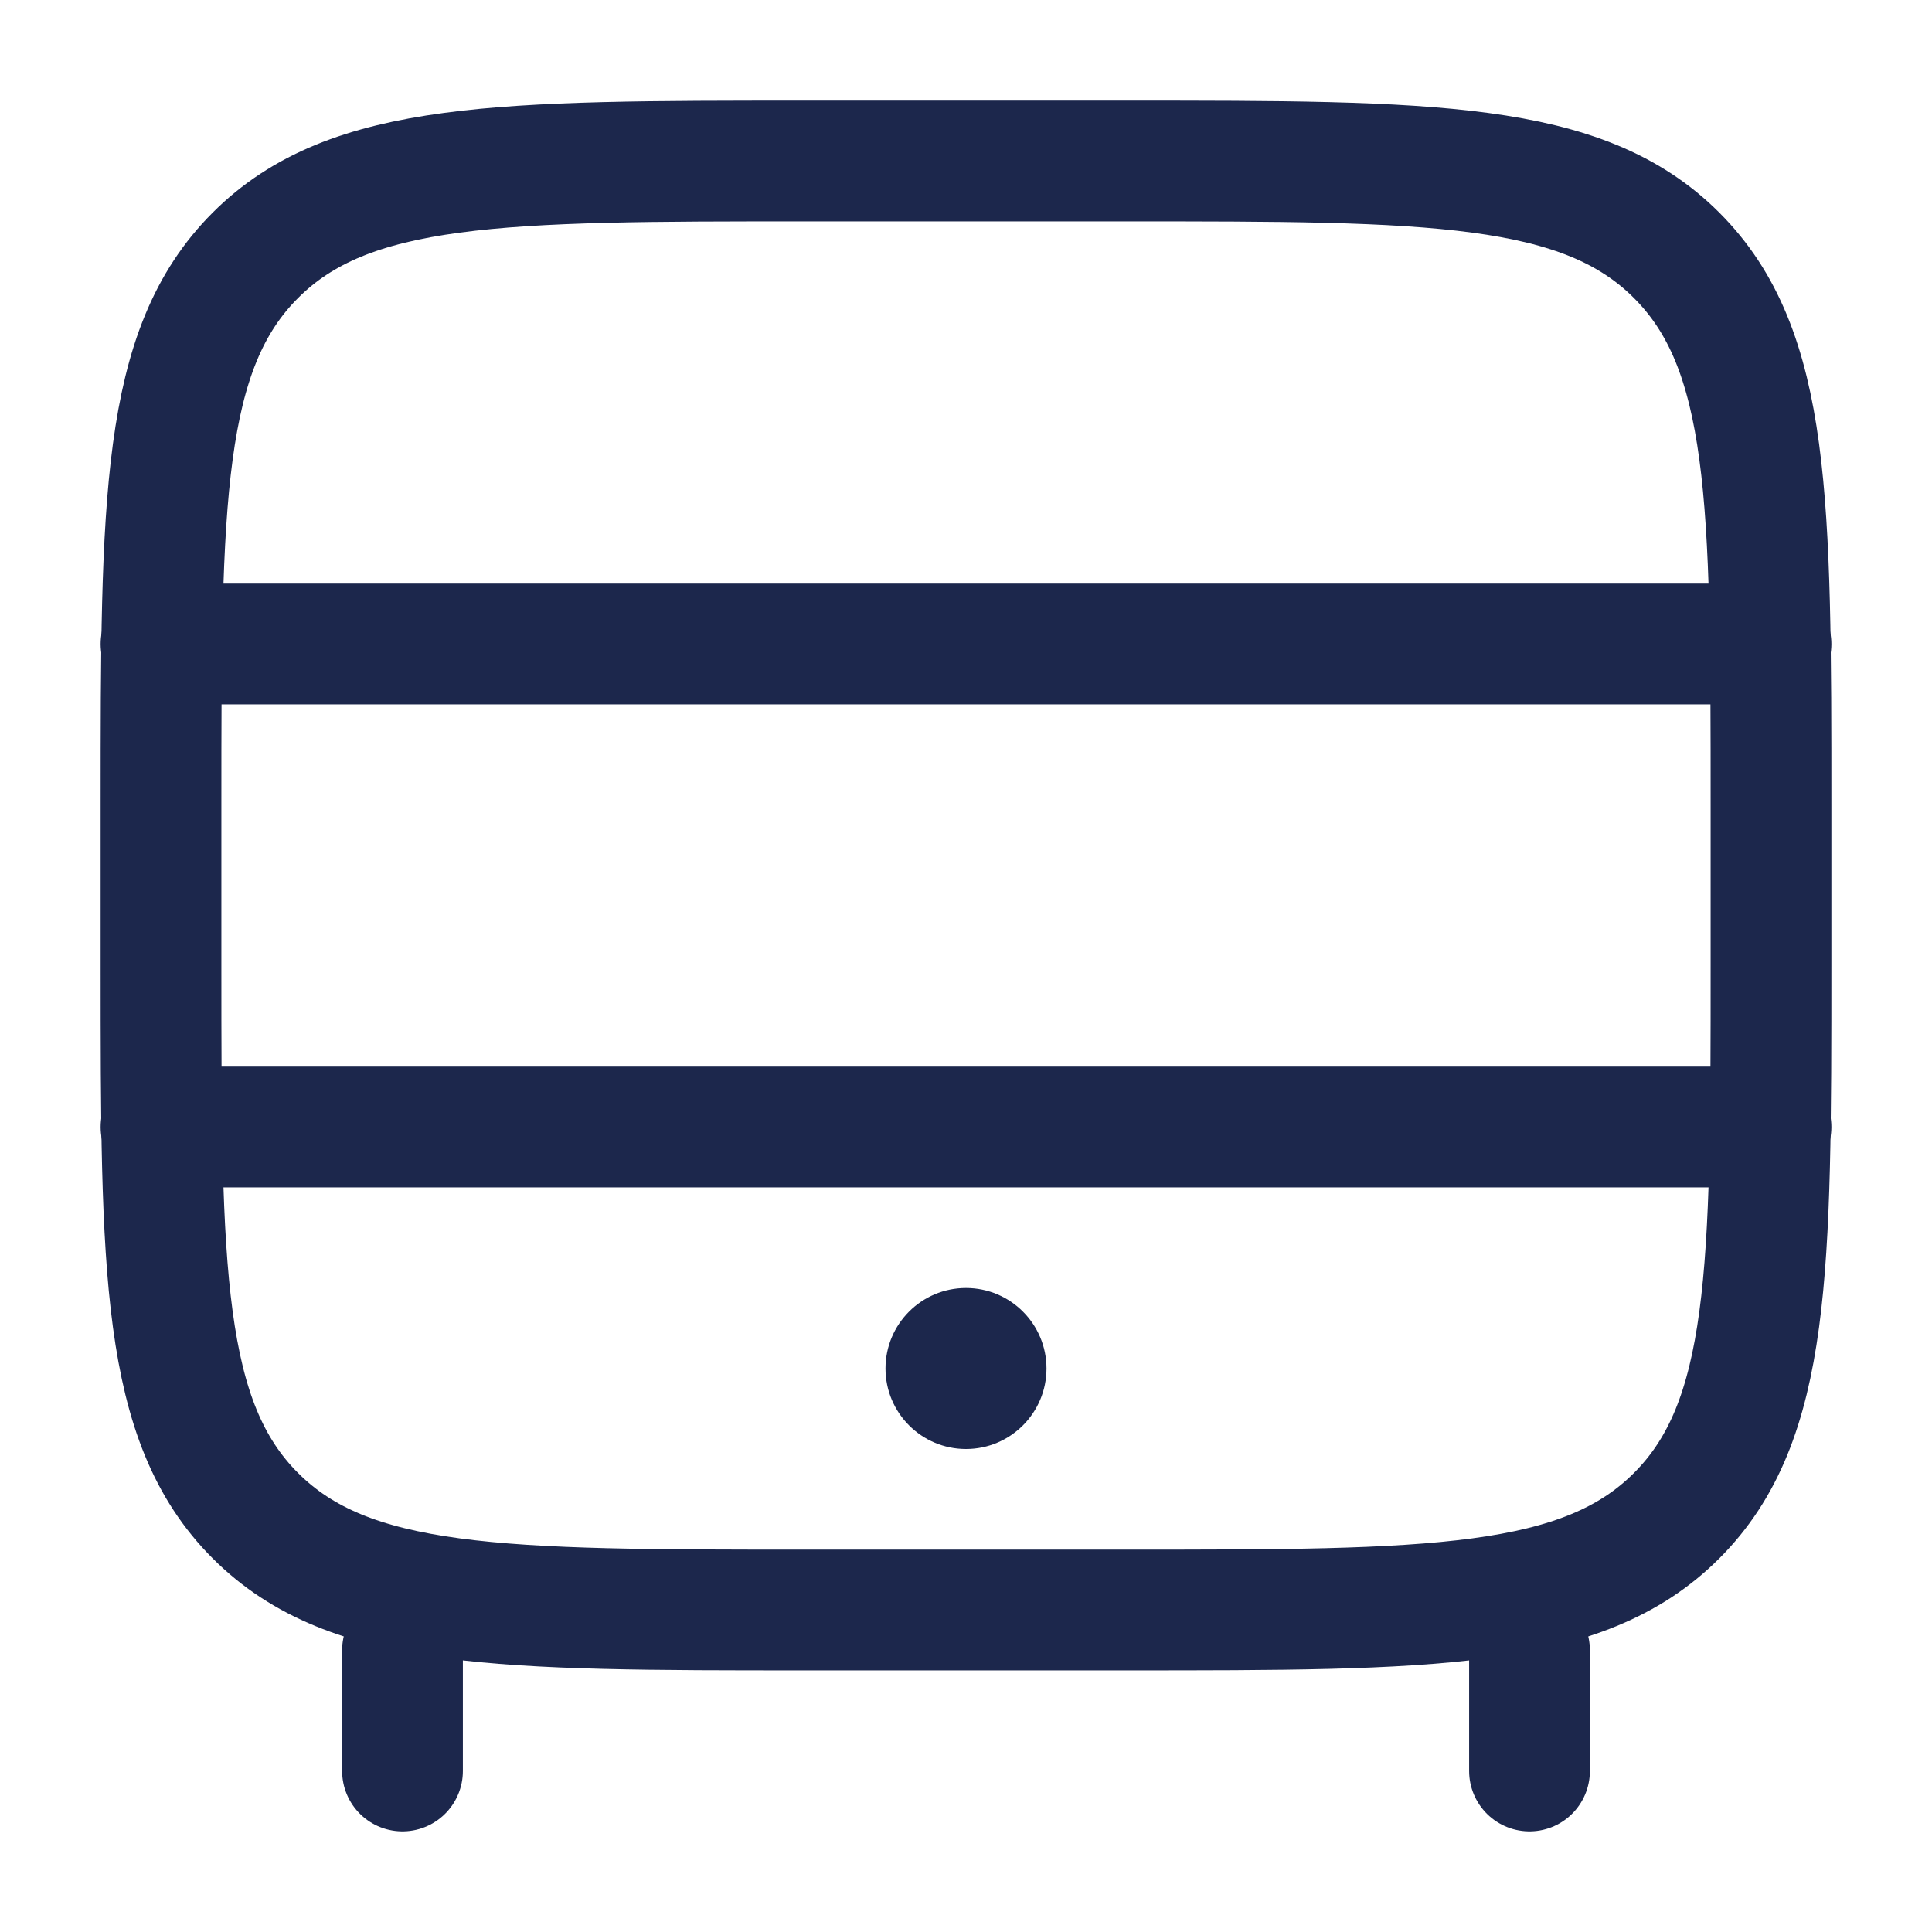 <svg width="24" height="24" viewBox="0 0 24 24" fill="none" xmlns="http://www.w3.org/2000/svg">
<g id="Linear / Home, Furniture / Bedside Table 2">
<path id="Vector" d="M19 22V20.5M5 22V20.5" stroke="#1C274C" stroke-width="1.5" stroke-linecap="round"/>
<path id="Vector_2" d="M13 17C13 17.552 12.552 18 12 18C11.448 18 11 17.552 11 17C11 16.448 11.448 16 12 16C12.552 16 13 16.448 13 17Z" fill="#1C274C"/>
<path id="Vector_3" d="M2 10C2 6.229 2 4.343 3.172 3.172C4.343 2 6.229 2 10 2H14C17.771 2 19.657 2 20.828 3.172C22 4.343 22 6.229 22 10V12C22 15.771 22 17.657 20.828 18.828C19.657 20 17.771 20 14 20H10C6.229 20 4.343 20 3.172 18.828C2 17.657 2 15.771 2 12V10Z" stroke="#1C274C" stroke-width="1.5"/>
<path id="Vector_4" d="M2 14H22" stroke="#1C274C" stroke-width="1.5" stroke-linecap="round"/>
<path id="Vector_5" d="M2 8H22" stroke="#1C274C" stroke-width="1.5" stroke-linecap="round"/>
</g>
</svg>
